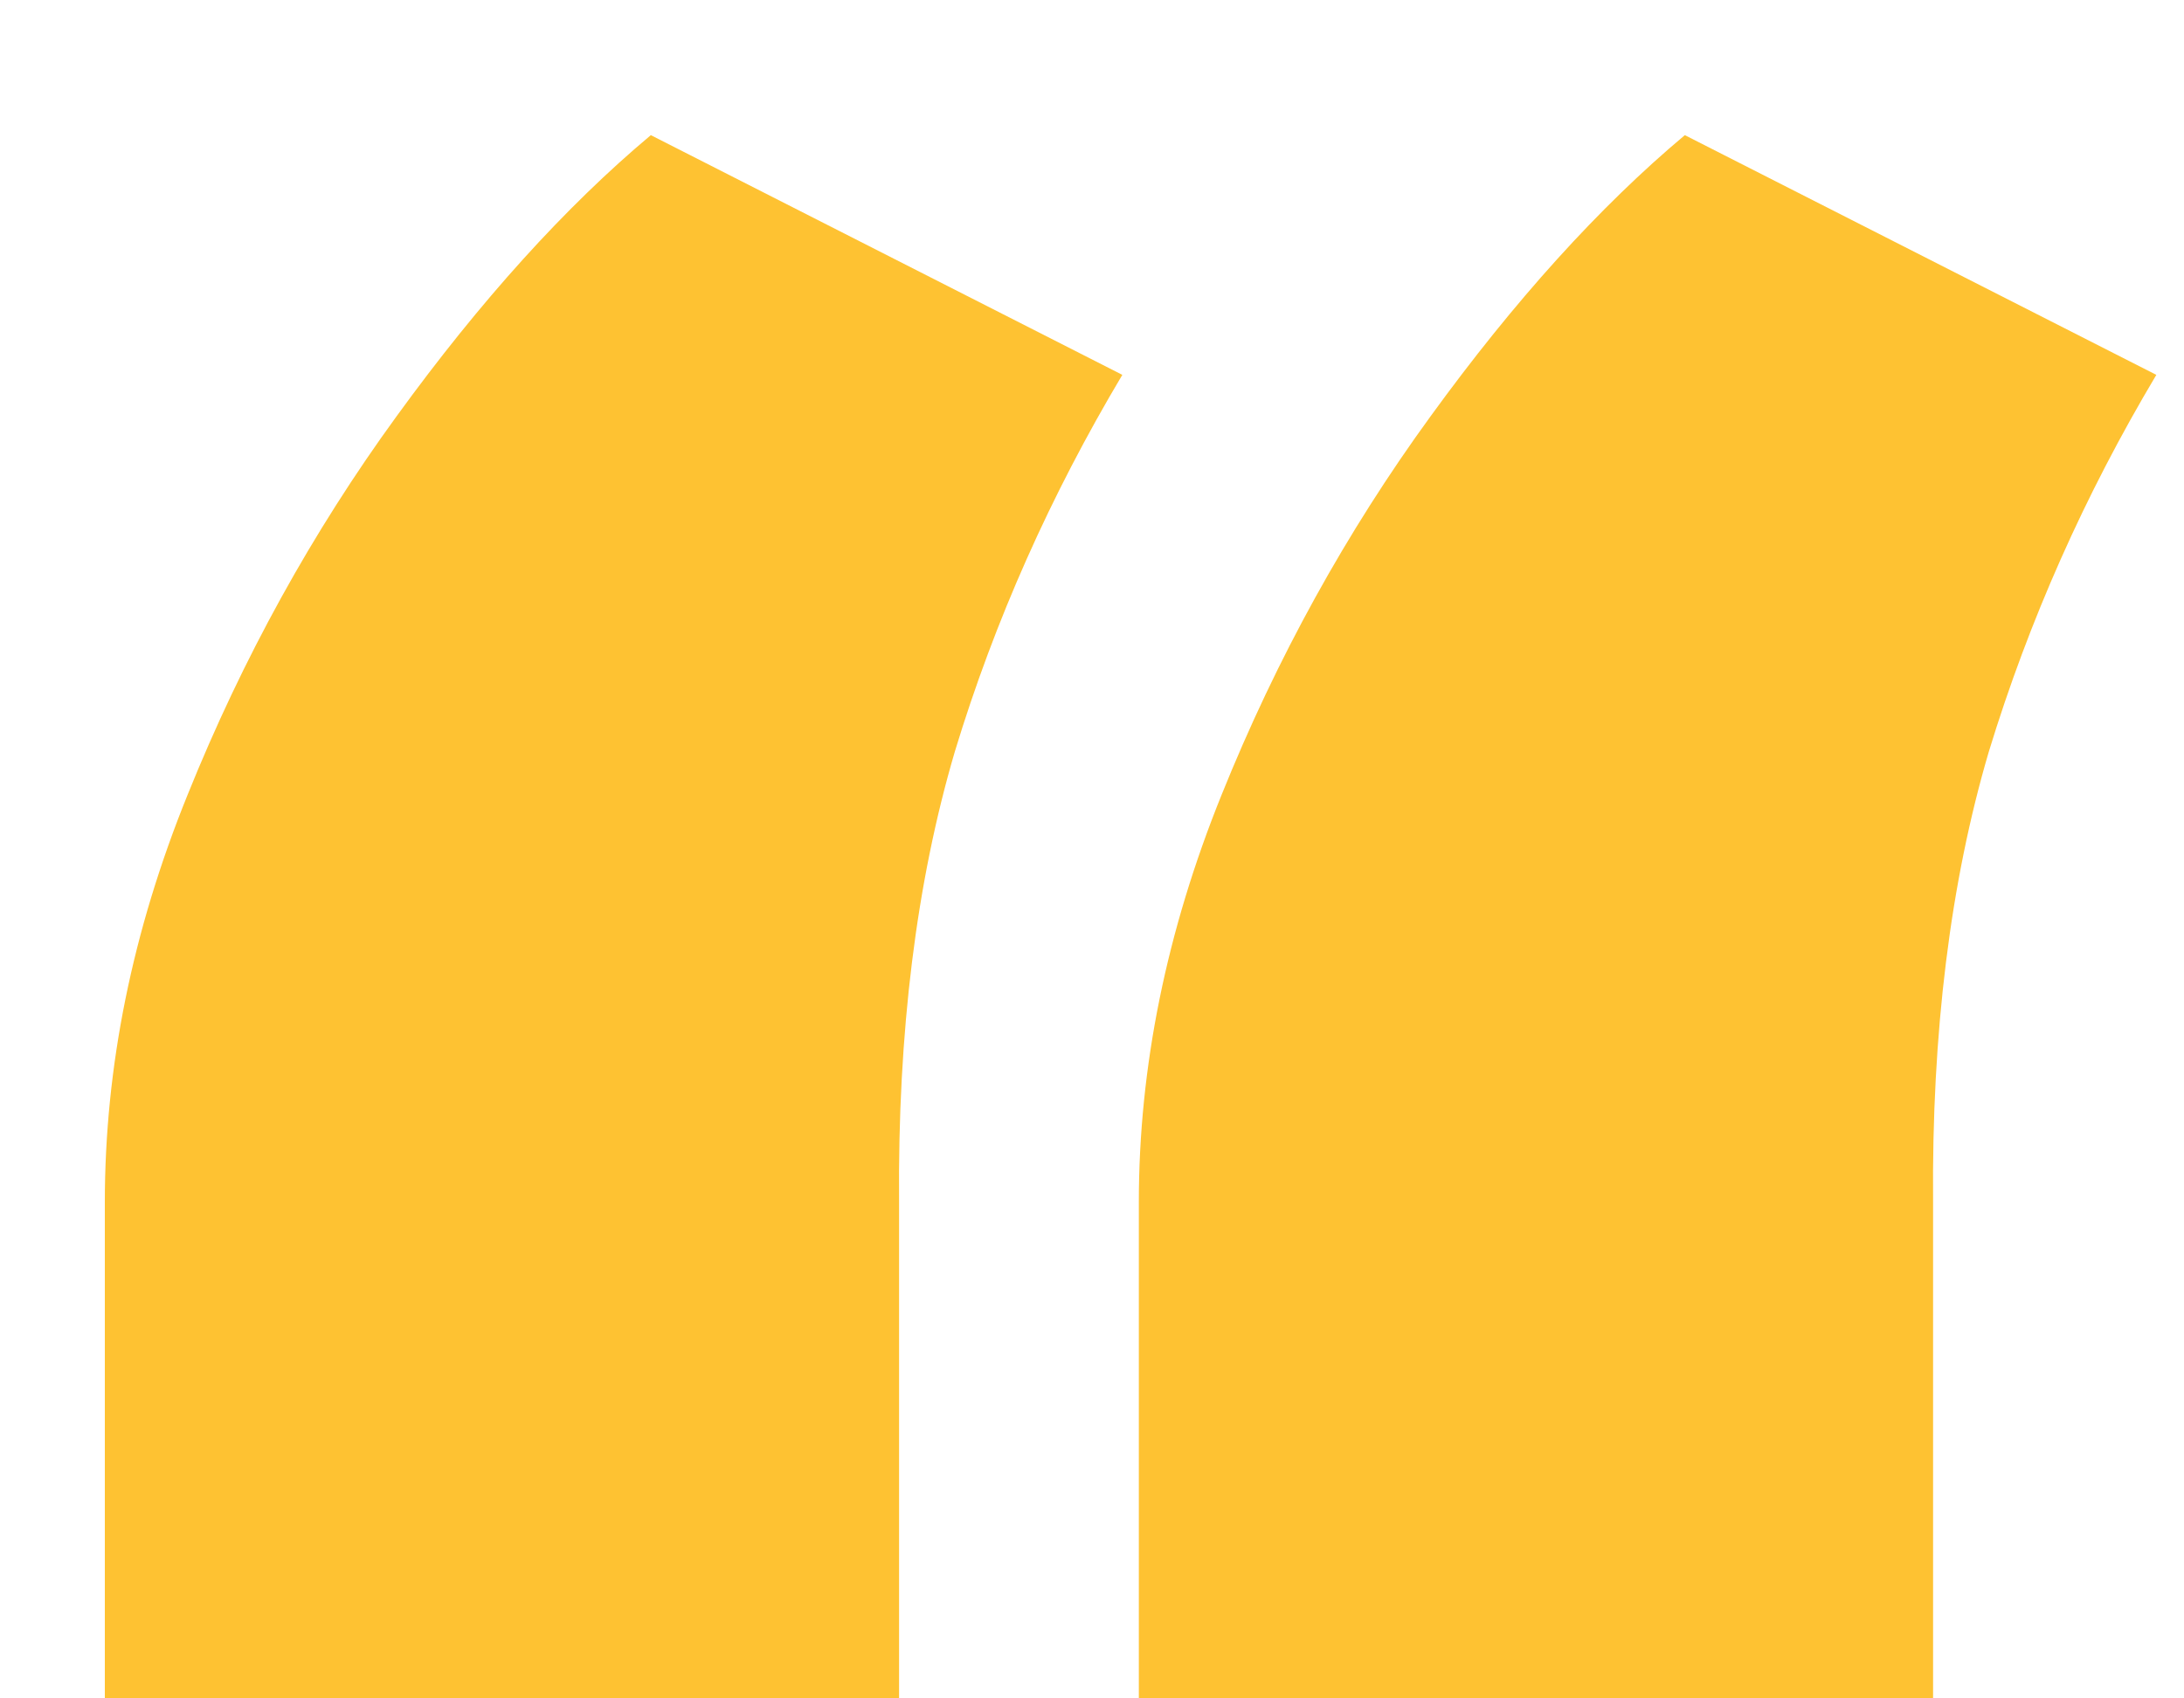 <svg width="9" height="7" viewBox="0 0 9 7" fill="none" xmlns="http://www.w3.org/2000/svg">
<path d="M0.432 7V4.955C0.432 4.398 0.545 3.838 0.773 3.276C1 2.713 1.287 2.193 1.634 1.716C1.98 1.239 2.33 0.852 2.682 0.557L4.625 1.545C4.33 2.04 4.099 2.557 3.935 3.097C3.776 3.636 3.699 4.256 3.705 4.955V7H0.432ZM4.693 7V4.955C4.693 4.398 4.807 3.838 5.034 3.276C5.261 2.713 5.548 2.193 5.895 1.716C6.241 1.239 6.591 0.852 6.943 0.557L8.886 1.545C8.591 2.04 8.361 2.557 8.196 3.097C8.037 3.636 7.96 4.256 7.966 4.955V7H4.693Z" fill="#FEC232"/>
</svg>
